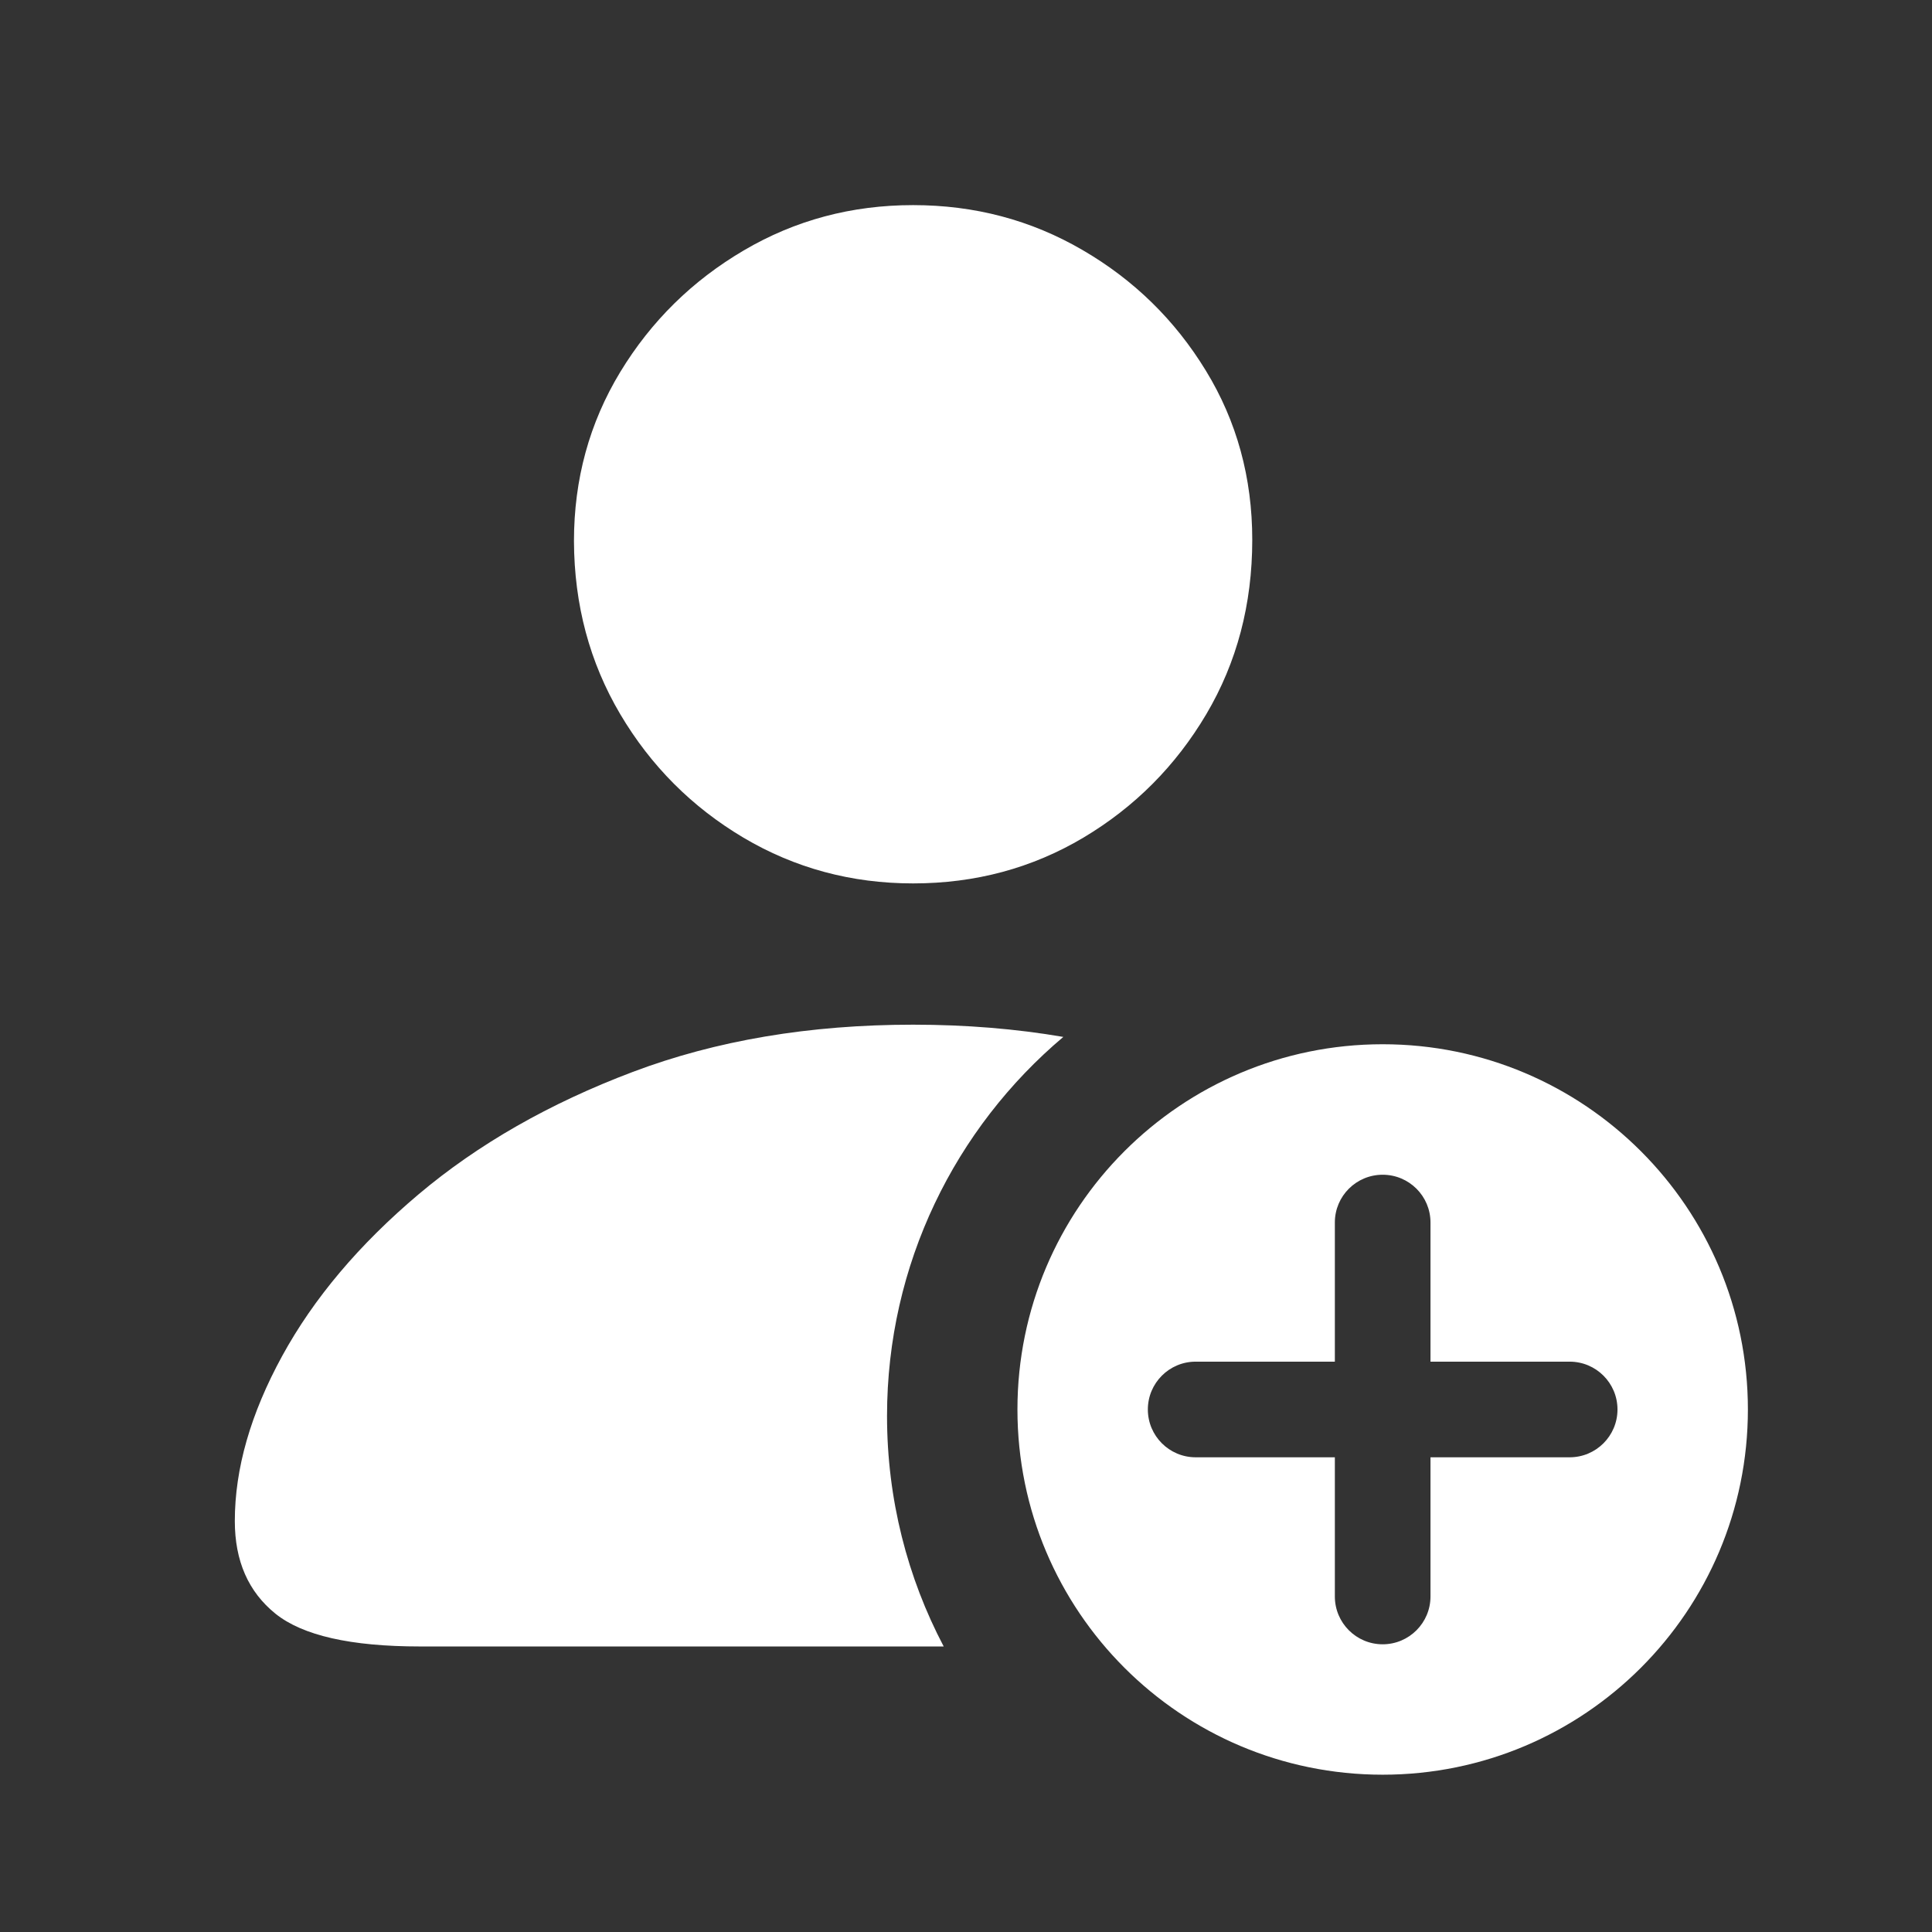 <?xml version="1.0" encoding="UTF-8"?>
<svg width="24px" height="24px" viewBox="0 0 24 24" version="1.1" xmlns="http://www.w3.org/2000/svg" xmlns:xlink="http://www.w3.org/1999/xlink">
    <rect x="0" y="0" width="24" height="24" fill="#333333" stroke="none"/>
    <title>Icon / Join</title>
    <g id="Icon-/-Join" stroke="none" stroke-width="1" fill="none" fill-rule="evenodd">
        <path d="M17.176,12.972 C19.682,12.972 21.713,15.004 21.713,17.509 C21.713,20.015 19.682,22.046 17.176,22.046 C14.67,22.046 12.639,20.015 12.639,17.509 C12.639,15.004 14.67,12.972 17.176,12.972 Z M11.343,12.729 C11.998,12.729 12.619,12.78 13.209,12.881 C11.869,14.011 11.019,15.701 11.019,17.59 C11.019,18.624 11.273,19.598 11.723,20.453 L5.218,20.453 C4.358,20.453 3.759,20.317 3.422,20.046 C3.085,19.774 2.917,19.391 2.917,18.895 C2.917,18.245 3.113,17.562 3.505,16.845 C3.897,16.128 4.462,15.459 5.2,14.836 C5.938,14.214 6.824,13.707 7.86,13.316 C8.895,12.925 10.056,12.729 11.343,12.729 Z M17.176,14.593 C16.848,14.593 16.582,14.858 16.582,15.186 L16.582,16.915 L14.853,16.915 C14.525,16.915 14.259,17.181 14.259,17.509 C14.259,17.837 14.525,18.103 14.853,18.103 L16.582,18.103 L16.582,19.832 C16.582,20.16 16.848,20.426 17.176,20.426 C17.504,20.426 17.77,20.16 17.77,19.832 L17.77,18.103 L19.499,18.103 C19.827,18.103 20.093,17.837 20.093,17.509 C20.093,17.181 19.827,16.915 19.499,16.915 L17.77,16.915 L17.77,15.186 C17.77,14.858 17.504,14.593 17.176,14.593 Z M11.343,10.974 C12.117,10.974 12.822,10.784 13.459,10.405 C14.096,10.025 14.605,9.514 14.985,8.872 C15.365,8.229 15.556,7.507 15.556,6.706 C15.556,5.934 15.364,5.233 14.98,4.605 C14.596,3.976 14.085,3.476 13.446,3.105 C12.807,2.733 12.106,2.548 11.343,2.548 C10.579,2.548 9.878,2.735 9.239,3.111 C8.601,3.486 8.089,3.989 7.705,4.621 C7.322,5.253 7.13,5.953 7.13,6.722 C7.133,7.513 7.325,8.229 7.705,8.872 C8.085,9.514 8.595,10.025 9.234,10.405 C9.873,10.784 10.576,10.974 11.343,10.974 Z" id="Shape" fill="#FFFFFF"></path>
    </g>
</svg>